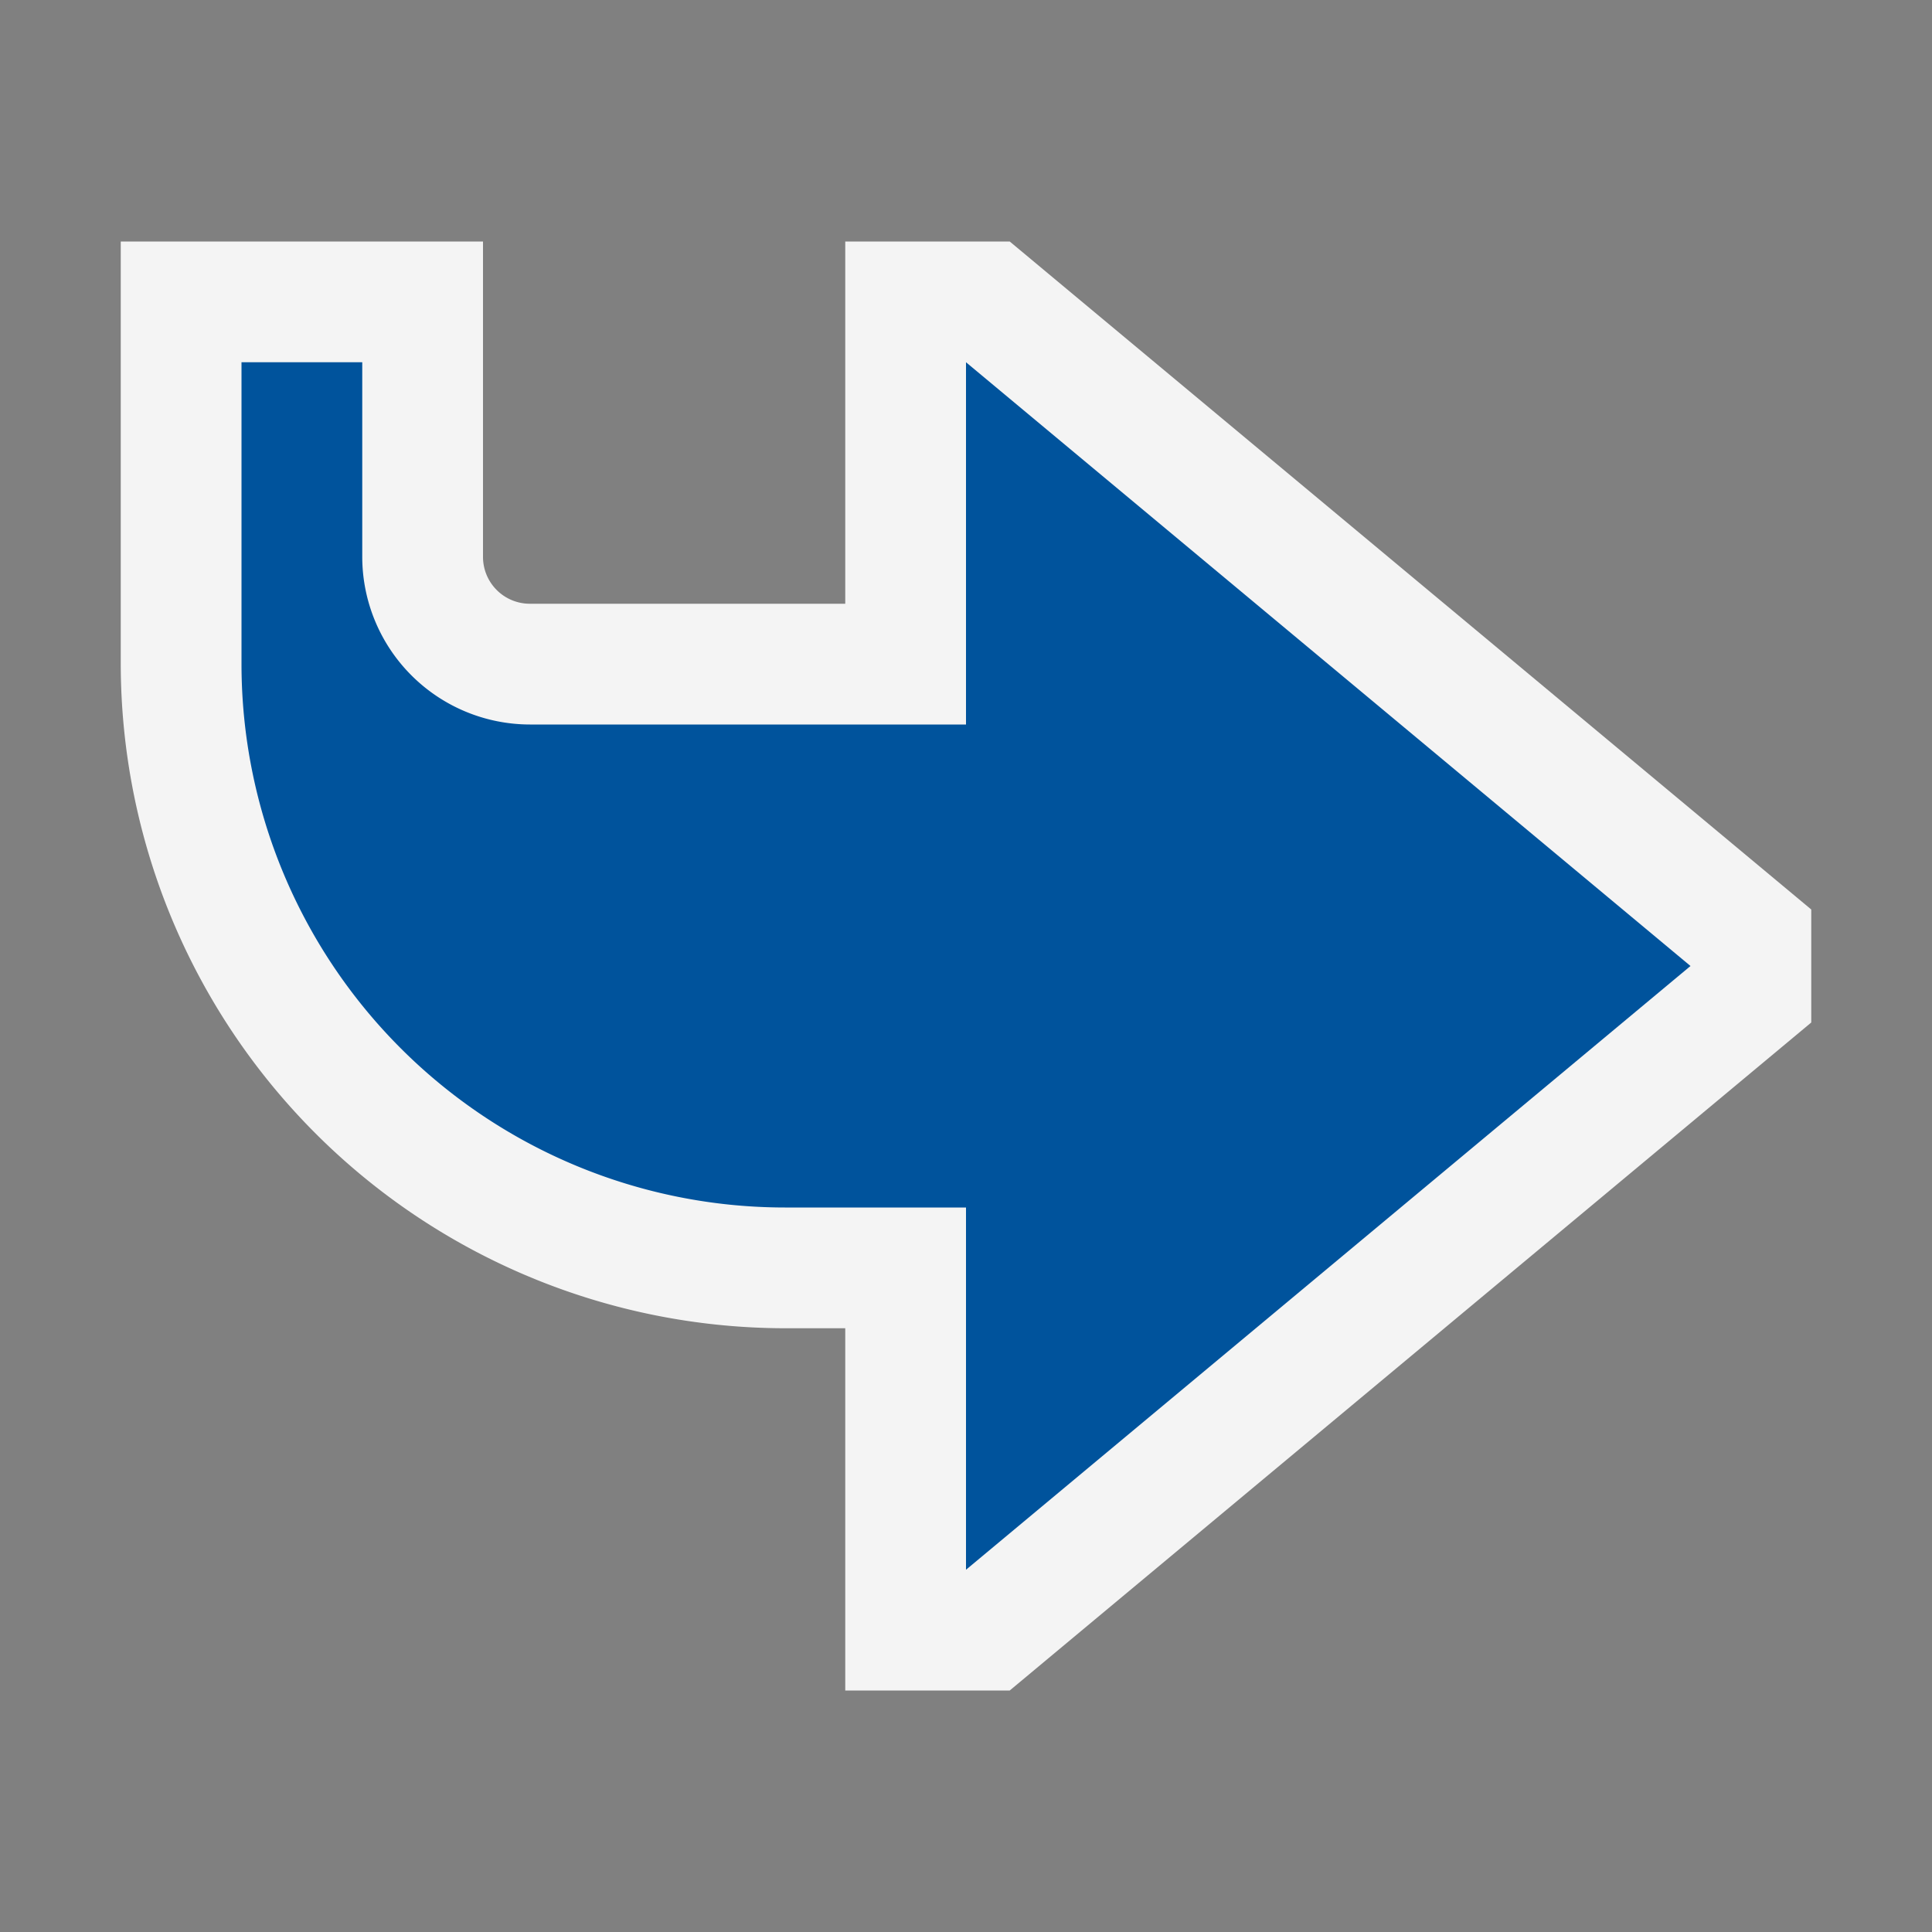 <svg ti:v="1" width="16" height="16" viewBox="0 0 16 16" xmlns="http://www.w3.org/2000/svg" xmlns:ti="urn:schemas-jetbrains-com:tisvg"><rect x="0" y="0" width="16" height="16" fill="#808080" stroke="none"/><rect id="frame" width="16" height="16" fill="none"/><path d="M7 11v3h1.362L15 8.468v-.936L8.362 2H7v3H4.388A.388.388 0 0 1 4 4.612V2H1v3.5A5.508 5.508 0 0 0 6.5 11zm0 0" fill="#F4F4F4"/><path d="M8 3v3H4.388A1.39 1.39 0 0 1 3 4.612V3H2v2.5A4.502 4.502 0 0 0 6.5 10H8v3l6-5zm0 0" fill="#00539C"/></svg>